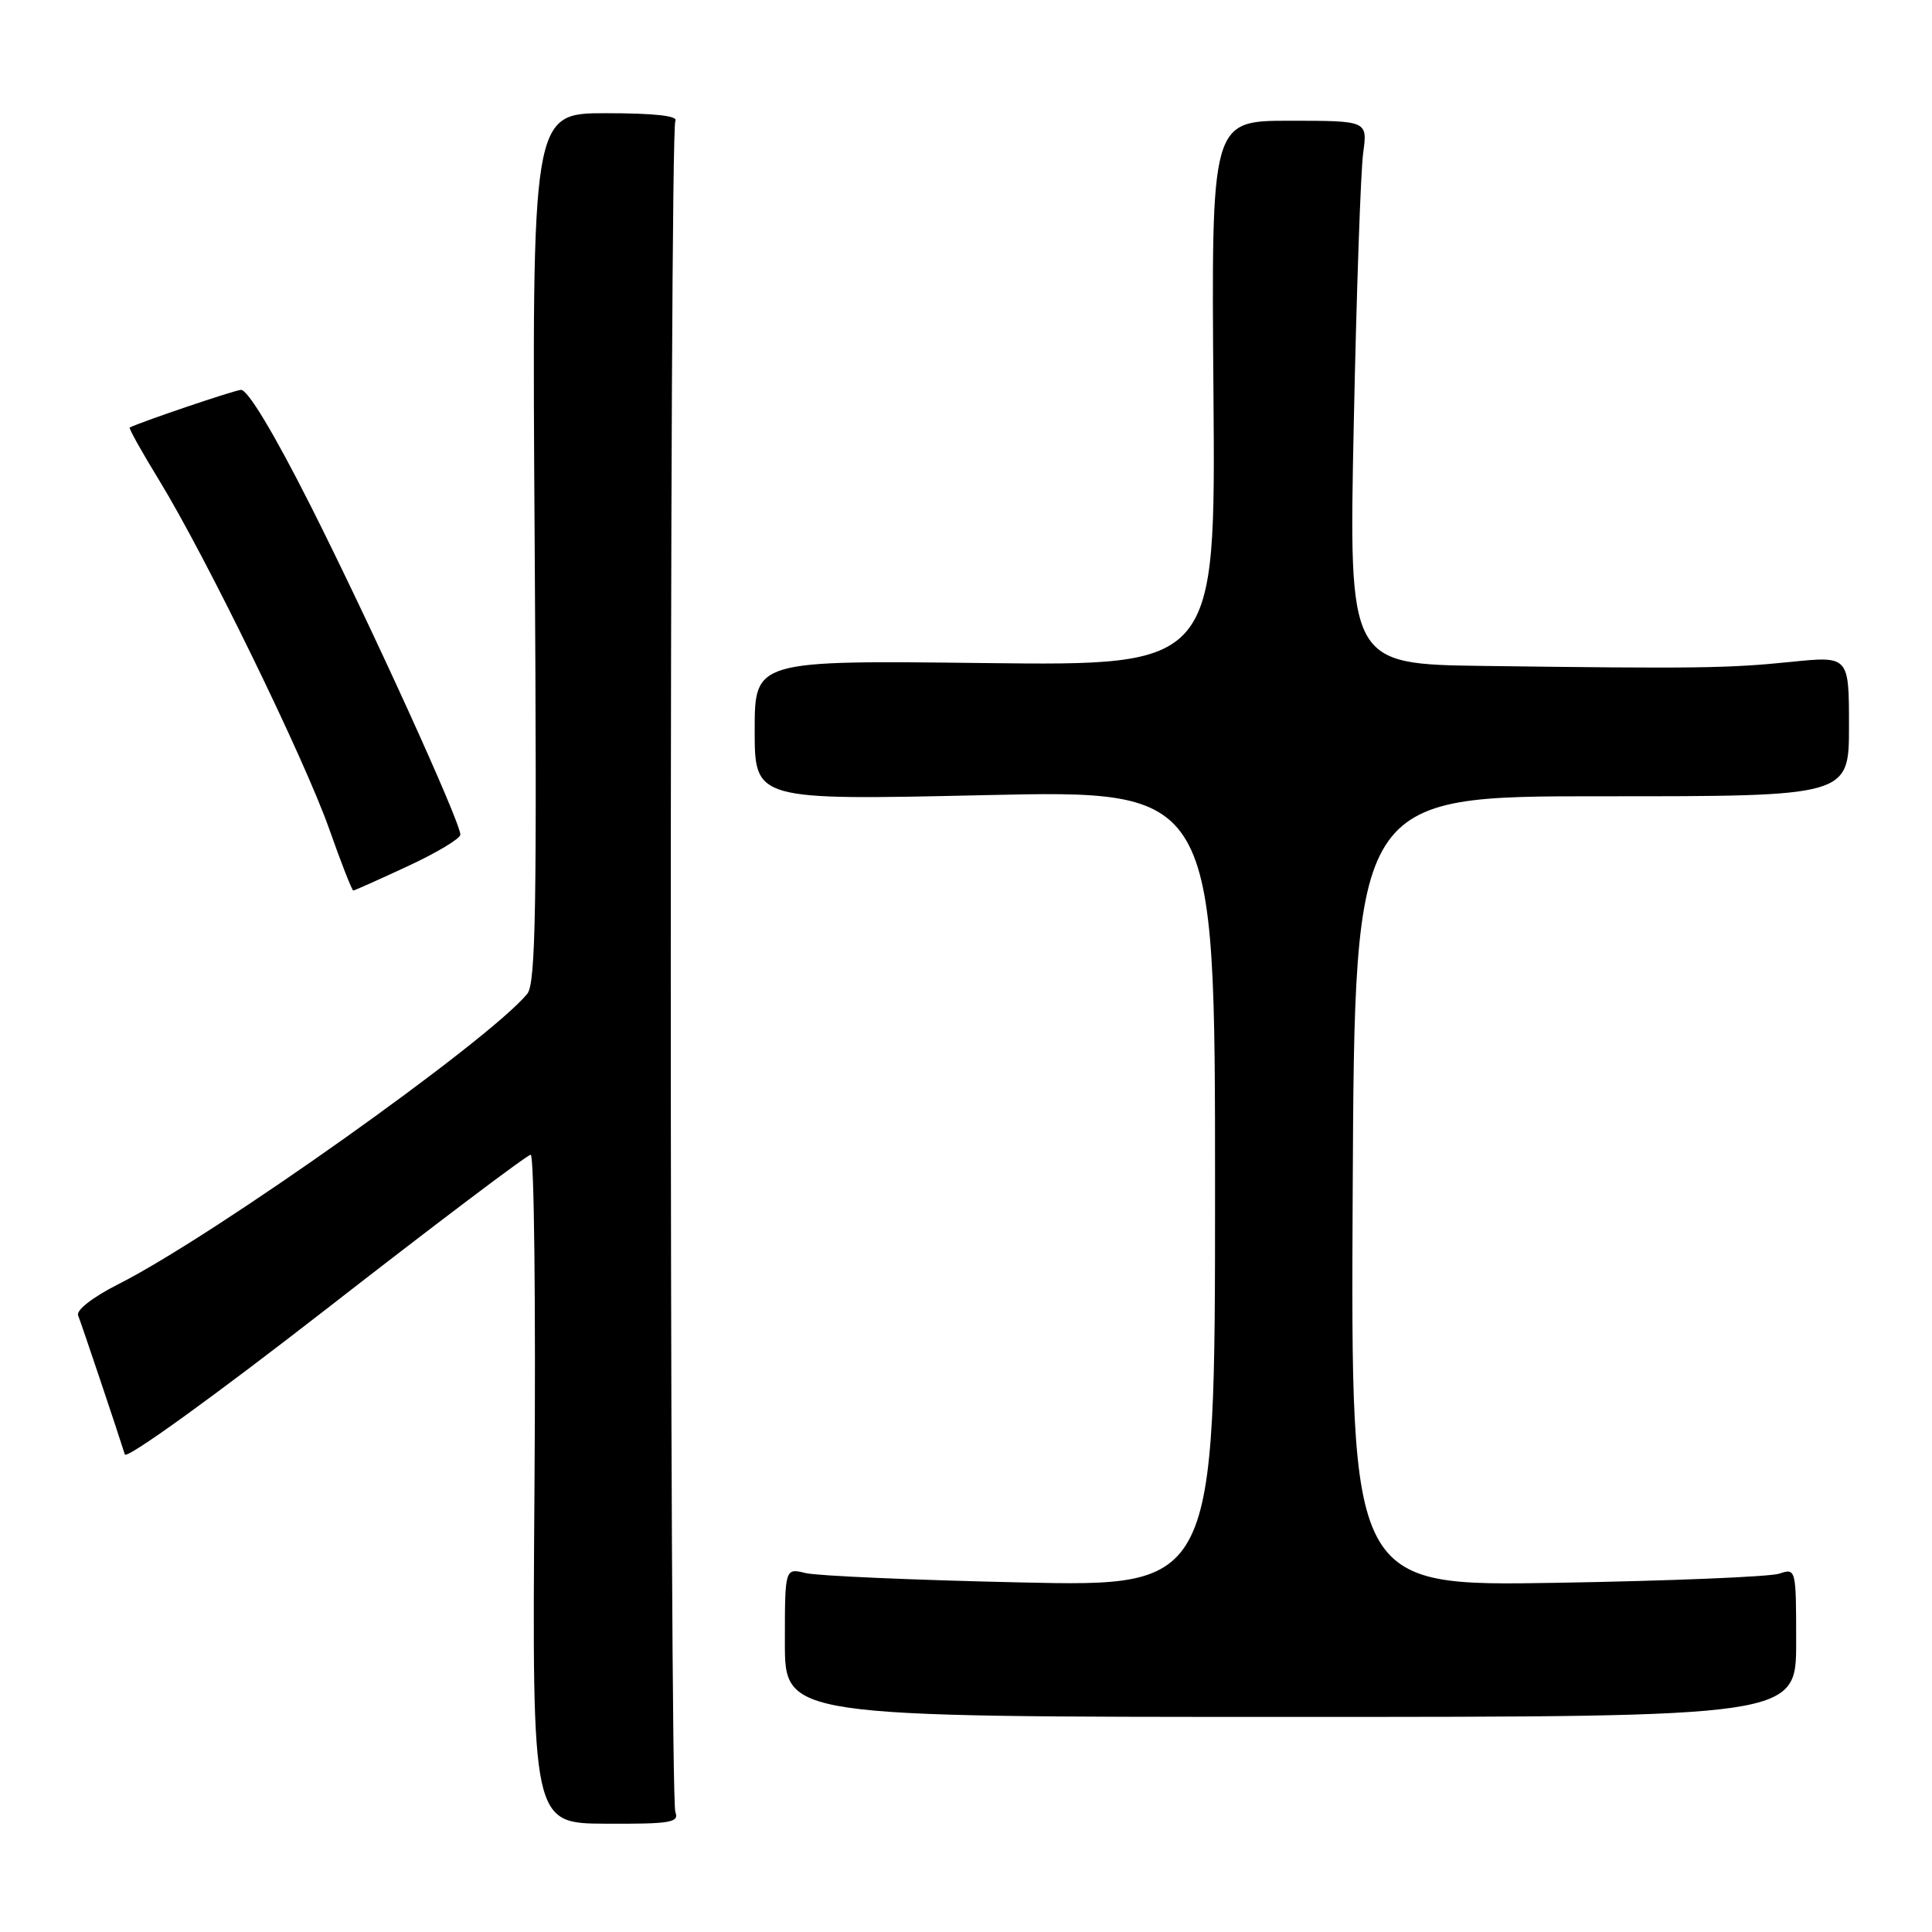 <?xml version="1.0" encoding="UTF-8" standalone="no"?>
<!DOCTYPE svg PUBLIC "-//W3C//DTD SVG 1.1//EN" "http://www.w3.org/Graphics/SVG/1.1/DTD/svg11.dtd" >
<svg xmlns="http://www.w3.org/2000/svg" xmlns:xlink="http://www.w3.org/1999/xlink" version="1.1" viewBox="0 0 256 256">
 <g >
 <path fill="currentColor"
d=" M 89.49 240.11 C 88.68 238.01 88.68 17.32 89.49 16.02 C 89.90 15.35 86.69 15.00 80.29 15.00 C 70.47 15.00 70.47 15.00 70.85 72.51 C 71.16 120.05 70.99 130.31 69.87 131.68 C 64.79 137.89 28.35 163.77 15.70 170.15 C 12.30 171.87 10.07 173.60 10.35 174.30 C 10.79 175.39 15.64 189.83 16.54 192.72 C 16.75 193.41 28.37 185.02 43.21 173.48 C 57.67 162.22 69.87 153.01 70.32 153.01 C 70.78 153.00 71.00 172.94 70.82 197.30 C 70.50 241.61 70.50 241.61 80.30 241.65 C 88.84 241.69 90.02 241.50 89.49 240.11 Z  M 238.00 217.63 C 238.00 207.85 237.98 207.77 235.75 208.52 C 234.51 208.93 221.23 209.48 206.24 209.73 C 178.98 210.19 178.98 210.19 179.24 157.84 C 179.50 105.50 179.50 105.50 212.25 105.51 C 245.00 105.52 245.00 105.52 245.00 96.22 C 245.00 86.92 245.00 86.92 237.25 87.71 C 228.99 88.55 224.72 88.61 196.61 88.24 C 178.72 88.00 178.72 88.00 179.38 56.25 C 179.74 38.79 180.30 22.59 180.63 20.25 C 181.21 16.00 181.21 16.00 170.86 16.00 C 160.50 16.00 160.50 16.00 160.79 52.11 C 161.07 88.21 161.07 88.21 130.54 87.86 C 100.00 87.50 100.00 87.50 100.00 96.77 C 100.00 106.04 100.00 106.04 130.50 105.36 C 161.00 104.68 161.00 104.68 161.00 157.47 C 161.00 210.25 161.00 210.25 135.25 209.68 C 121.09 209.37 108.26 208.81 106.75 208.44 C 104.00 207.77 104.00 207.77 104.00 217.63 C 104.00 227.50 104.00 227.50 171.00 227.50 C 238.00 227.50 238.00 227.50 238.00 217.63 Z  M 54.06 114.76 C 57.88 112.99 61.00 111.11 61.00 110.60 C 61.00 108.89 49.06 82.68 41.15 67.00 C 36.26 57.32 32.79 51.56 31.91 51.66 C 30.85 51.78 19.22 55.71 17.19 56.64 C 17.02 56.72 18.78 59.87 21.09 63.64 C 27.28 73.76 40.31 100.47 43.62 109.84 C 45.20 114.32 46.64 118.00 46.81 118.00 C 46.97 118.00 50.24 116.54 54.06 114.76 Z "/>
</g>
</svg>
